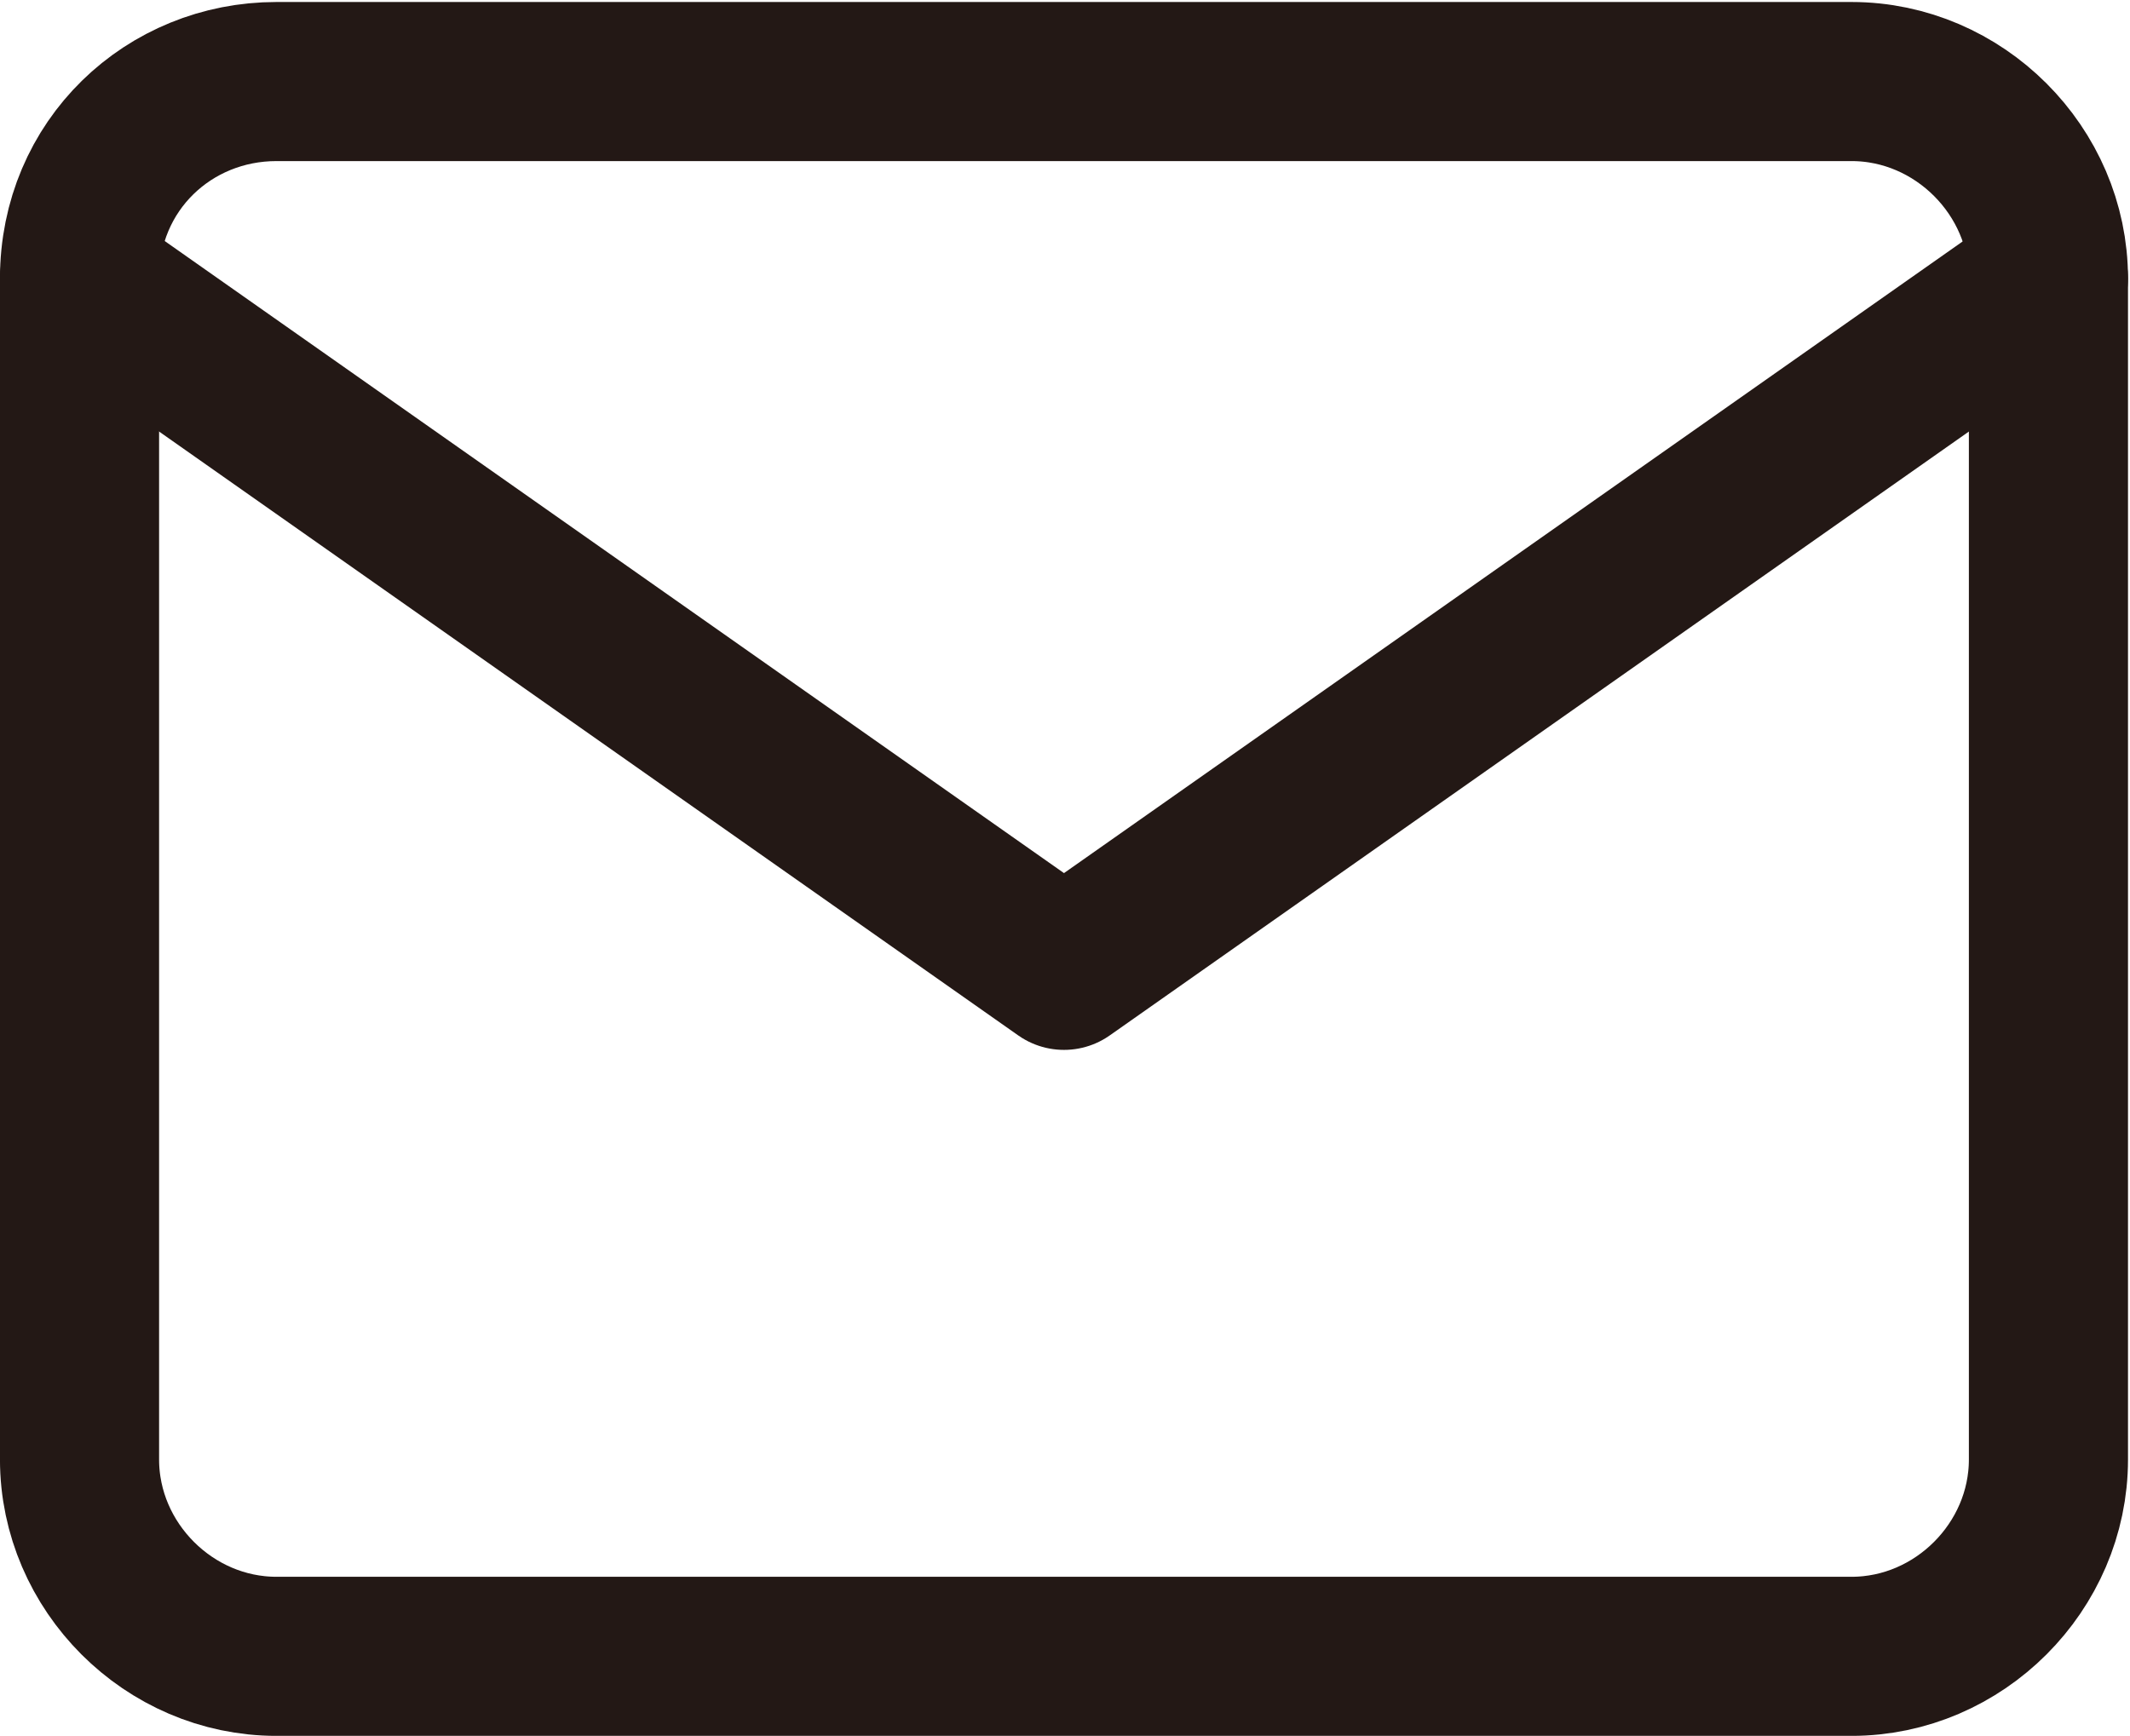 <?xml version="1.0" encoding="utf-8"?>
<!-- Generator: Adobe Illustrator 27.3.1, SVG Export Plug-In . SVG Version: 6.00 Build 0)  -->
<svg version="1.1" id="レイヤー_1" xmlns="http://www.w3.org/2000/svg" xmlns:xlink="http://www.w3.org/1999/xlink" x="0px"
	 y="0px" viewBox="0 0 35.7 29.1" style="enable-background:new 0 0 35.7 29.1;" xml:space="preserve">
<style type="text/css">
	.st0{fill:none;stroke:#231815;stroke-width:2.667;stroke-linecap:round;stroke-linejoin:round;}
</style>
<g id="Icon_feather-mail" transform="translate(1032.333 5036.667)">
	<path id="パス_7" class="st0" d="M-1027.7-5035.3h26.4c1.8,0,3.3,1.5,3.3,3.3v19.8c0,1.8-1.5,3.3-3.3,3.3h-26.4
		c-1.8,0-3.3-1.5-3.3-3.3v-19.8C-1031-5033.9-1029.5-5035.3-1027.7-5035.3z"/>
	<path id="パス_8" class="st0" d="M-998-5032l-16.5,11.6l-16.5-11.6"/>
</g>
</svg>

